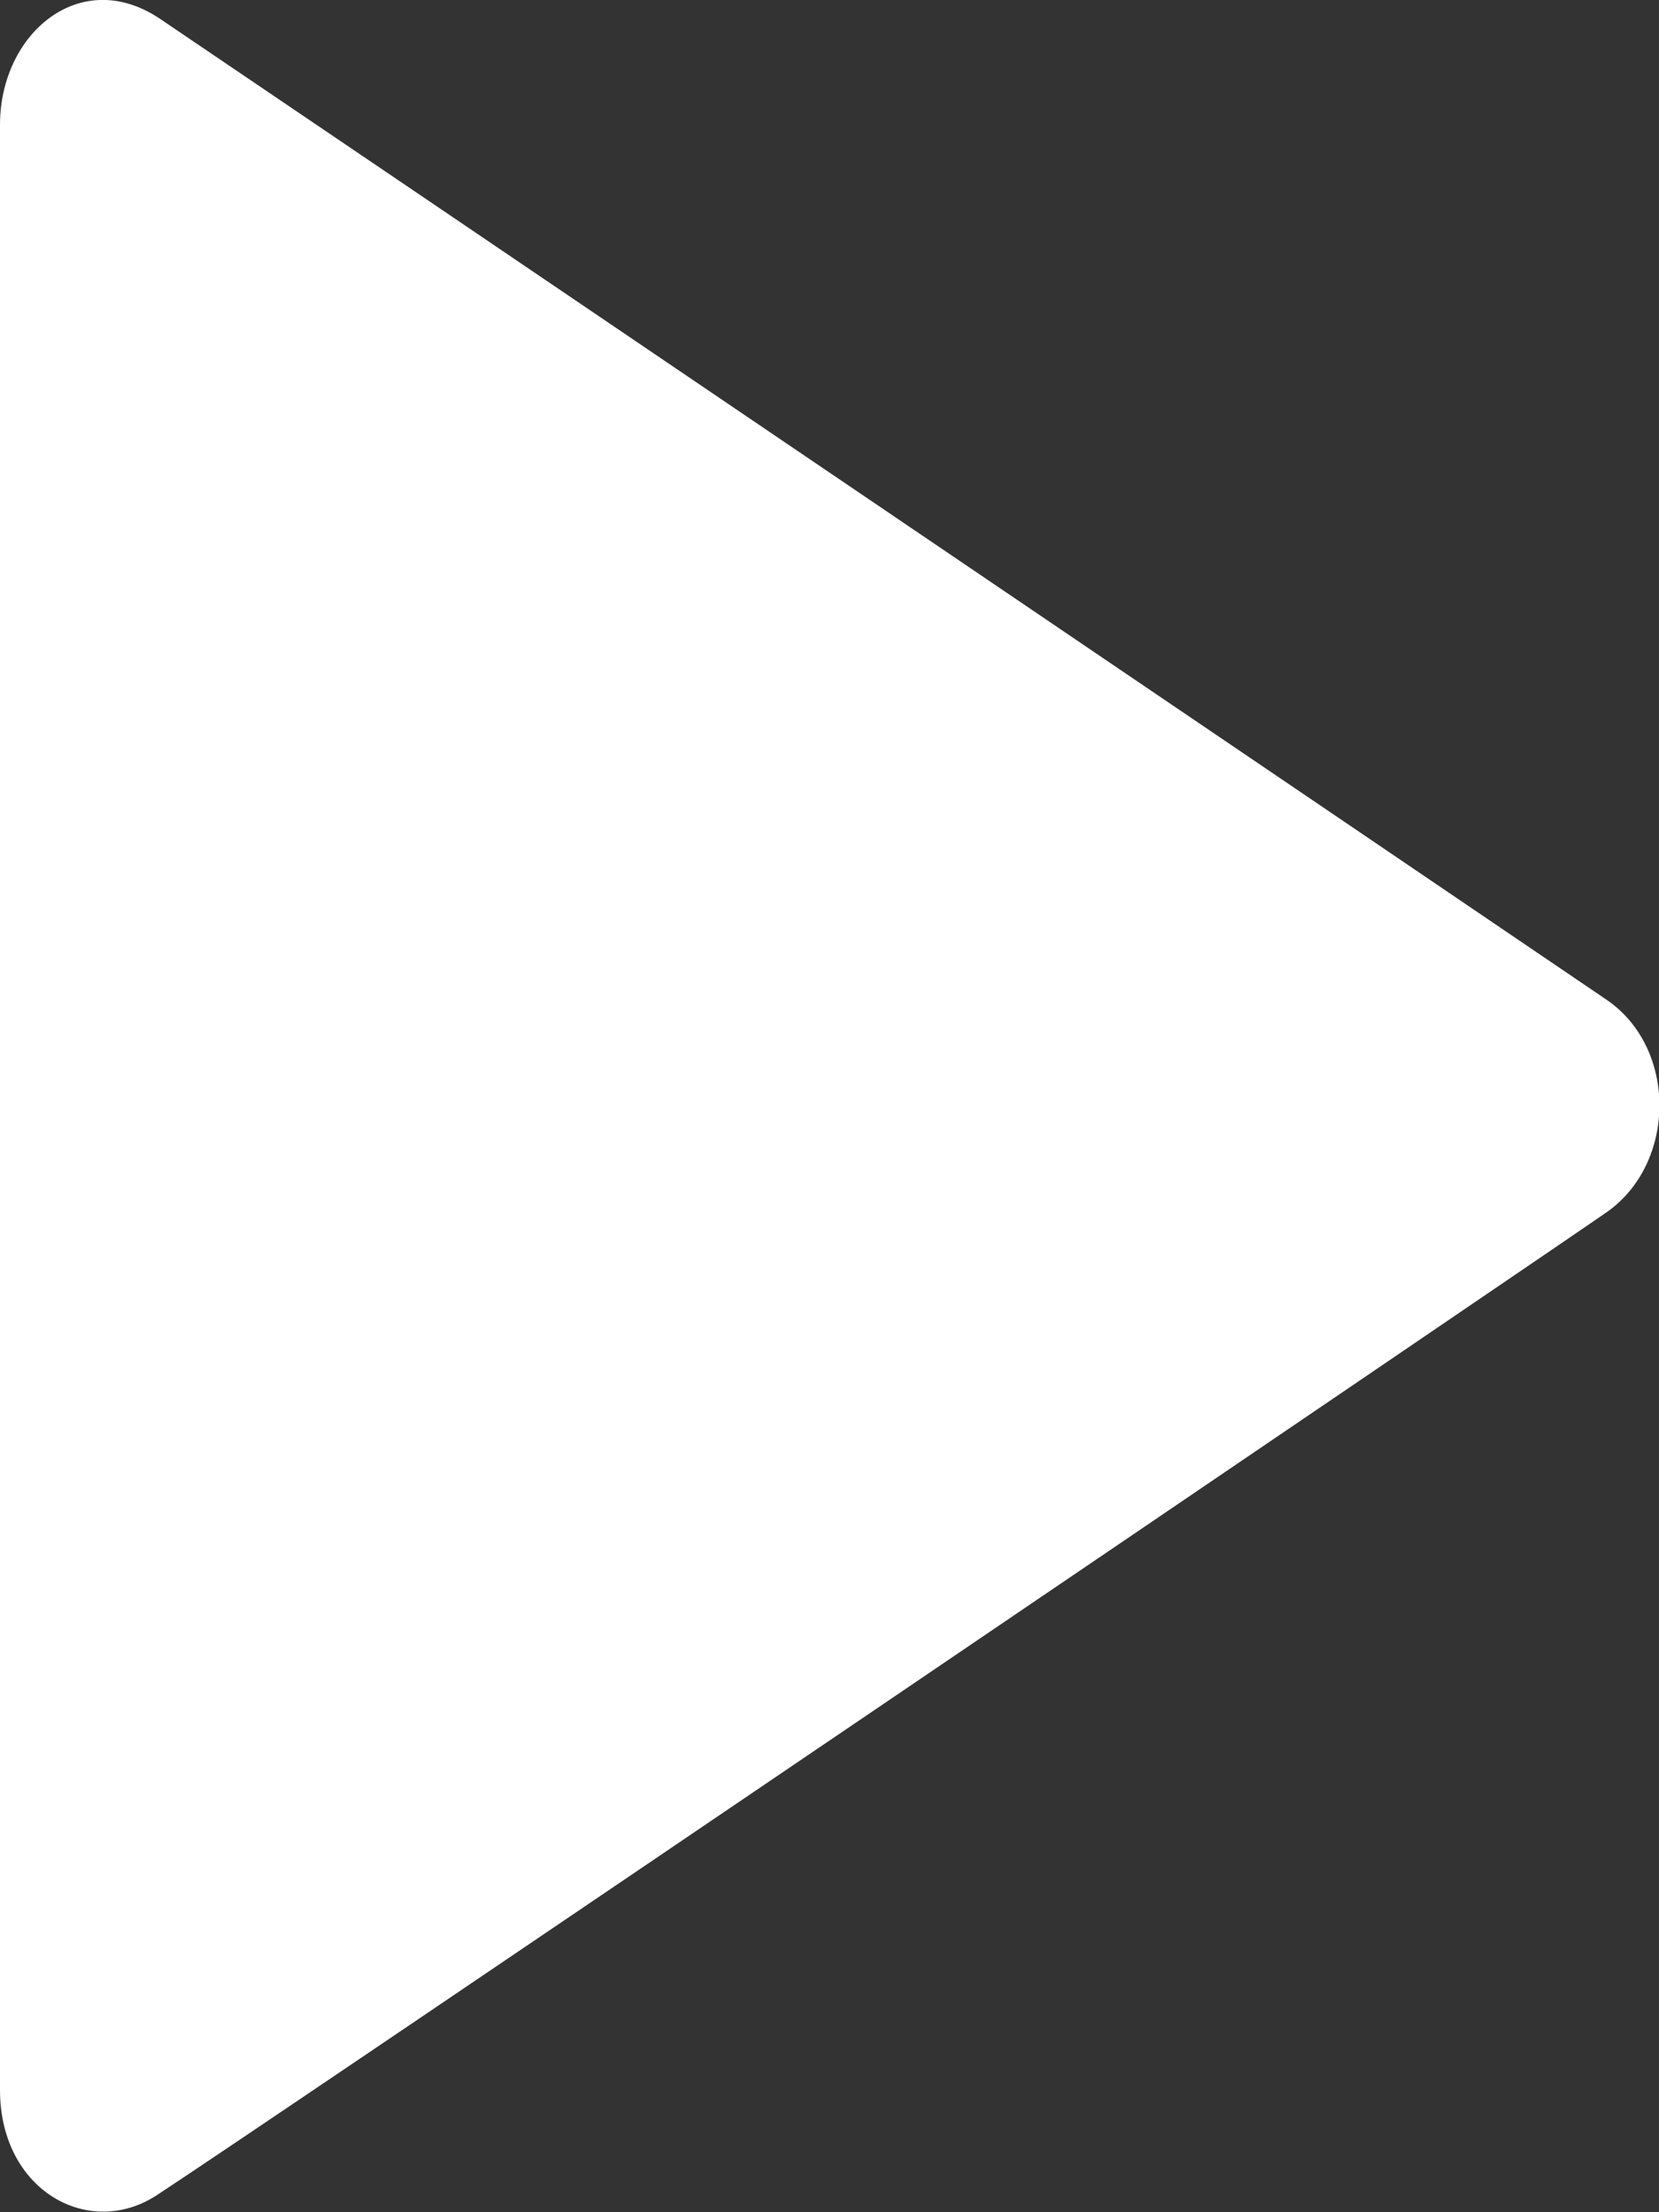 <svg xmlns="http://www.w3.org/2000/svg" xmlns:xlink="http://www.w3.org/1999/xlink" preserveAspectRatio="xMidYMid" width="9" height="12" viewBox="0 0 9 12">
  <rect x="0" y="0" width="9" height="12" fill="#333333" stroke="none"/>
  <defs>
    <style>
      .cls-1 {
        fill: #fff;
        fill-rule: evenodd;
      }
    </style>
  </defs>
  <path d="M-0.000,11.337 C-0.000,10.783 -0.000,1.059 -0.000,0.677 C-0.000,0.181 0.436,-0.188 0.868,0.102 C1.214,0.335 8.125,5.021 8.714,5.422 C9.102,5.685 9.095,6.313 8.714,6.577 C8.290,6.871 1.353,11.581 0.850,11.908 C0.482,12.148 -0.000,11.883 -0.000,11.337 Z" class="cls-1"/>
</svg>
